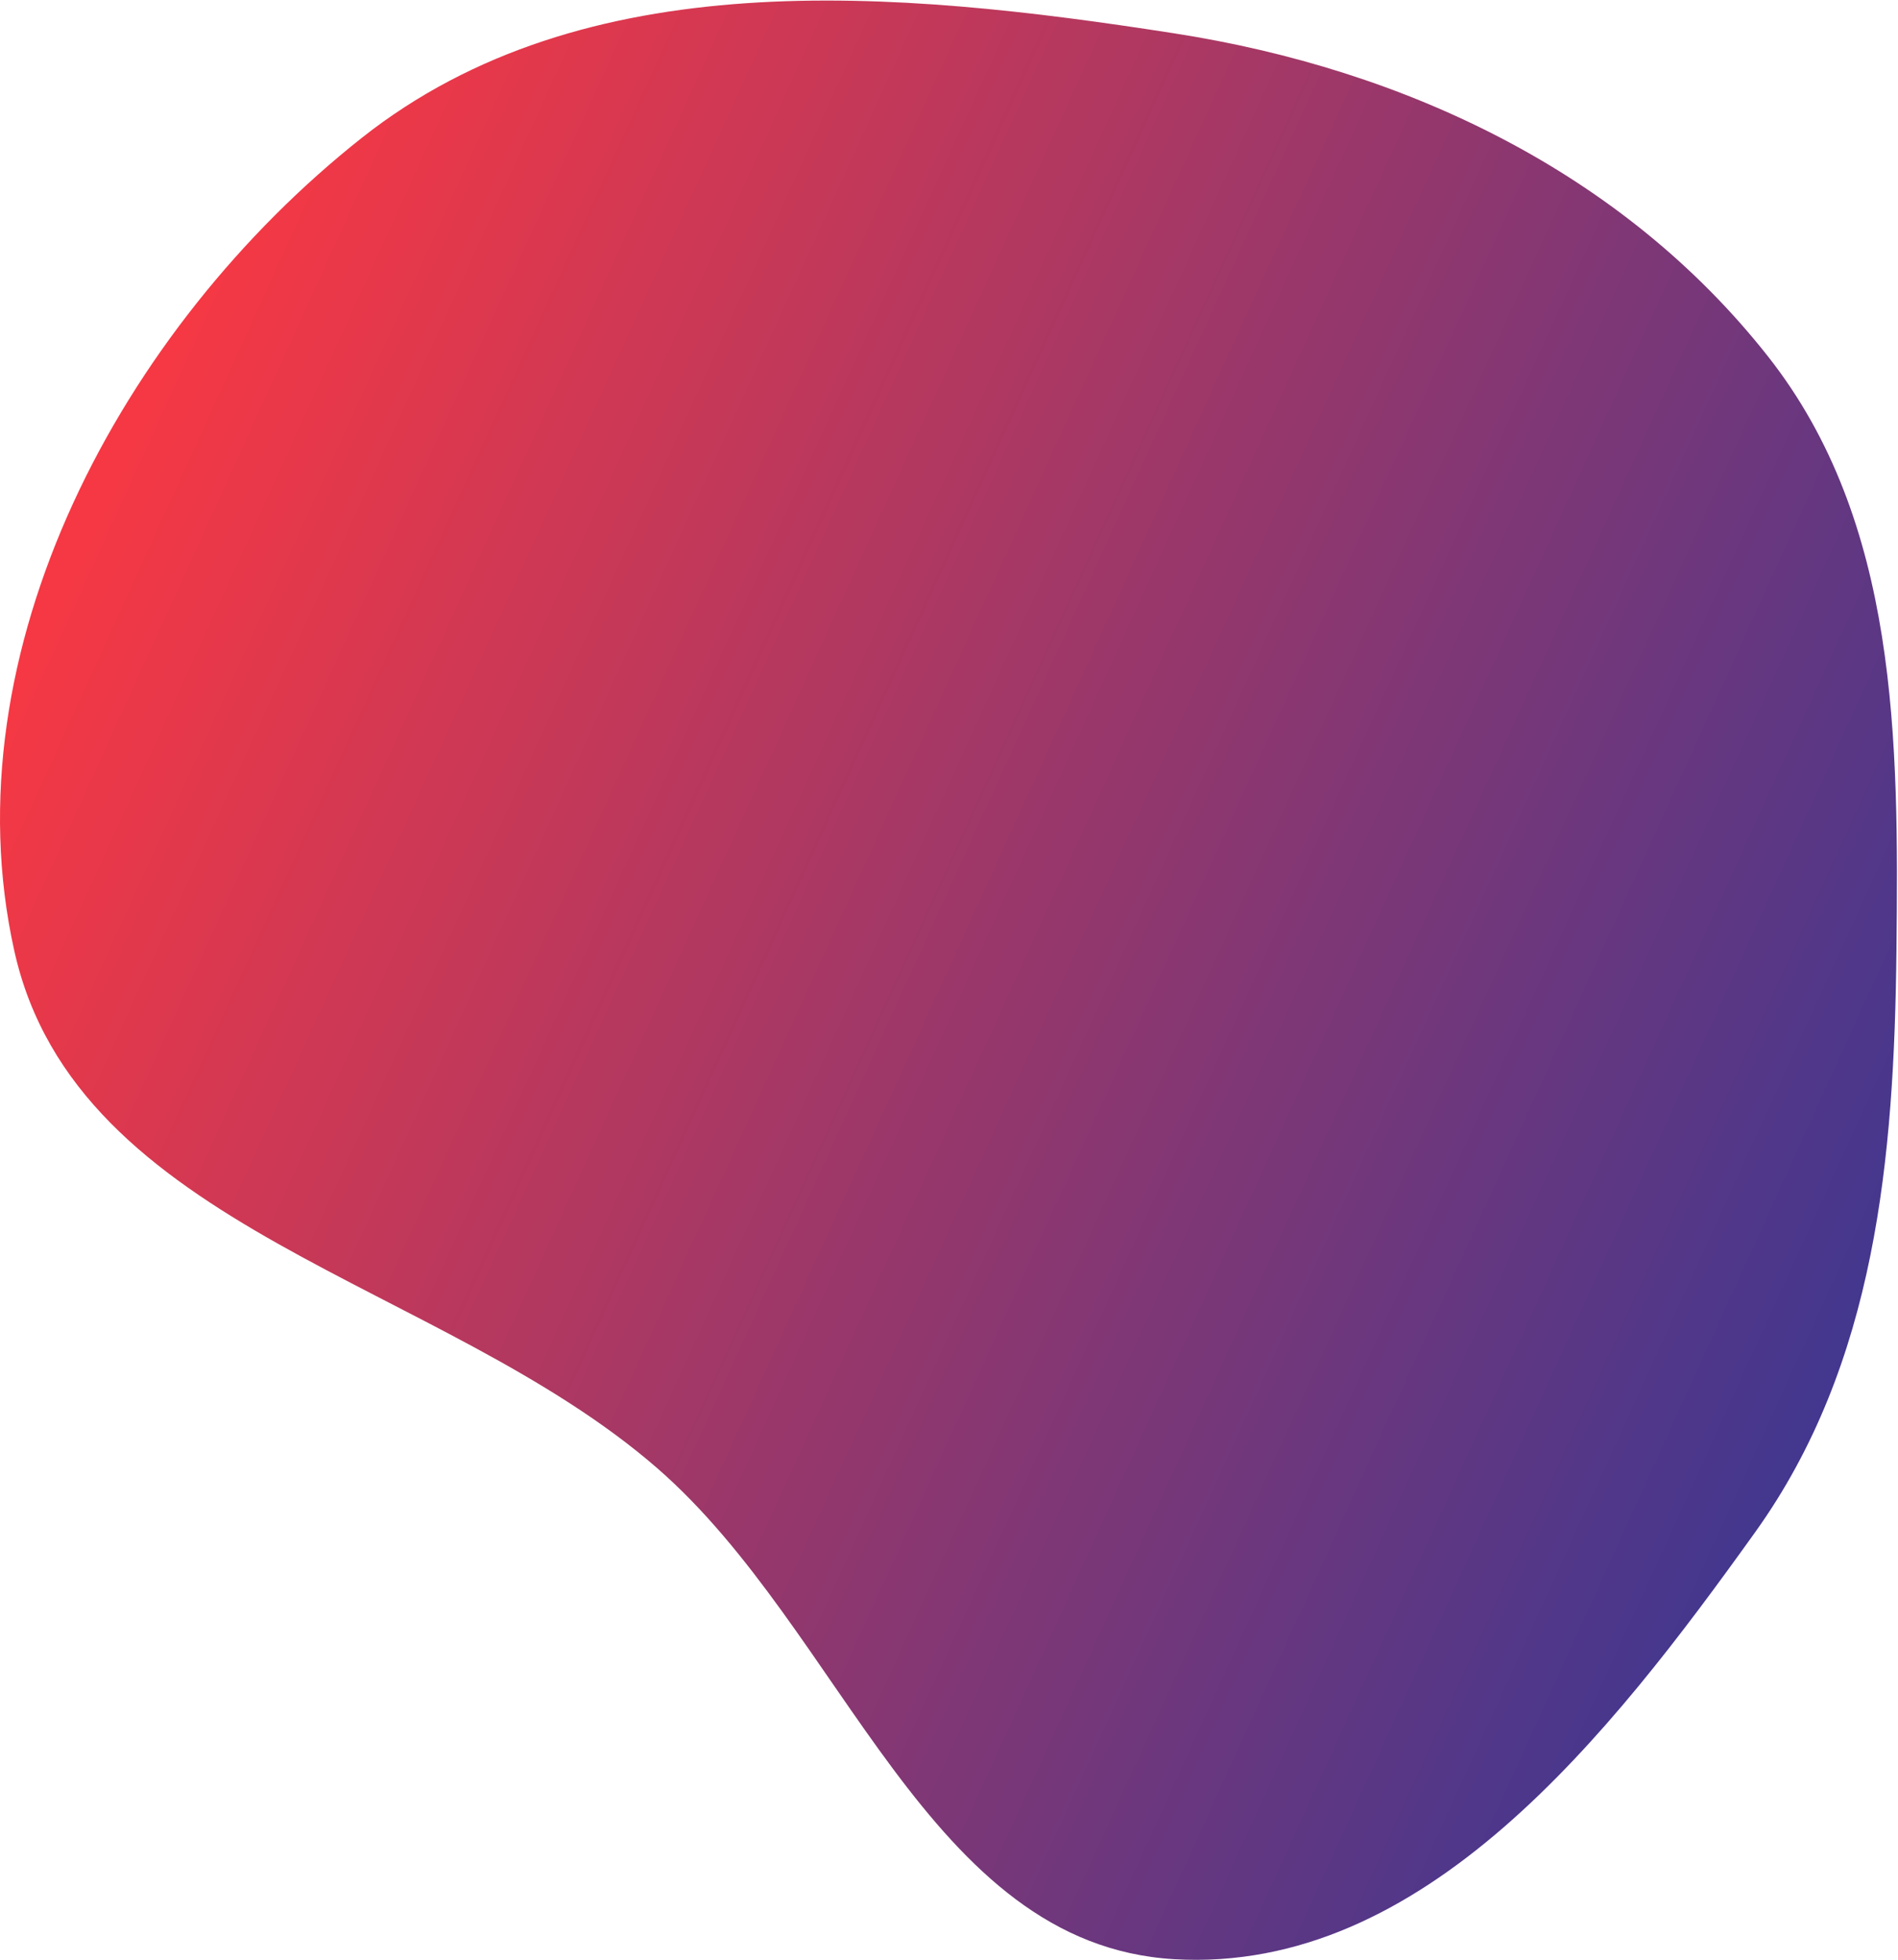<svg width="588" height="607" viewBox="0 0 588 607" fill="none" xmlns="http://www.w3.org/2000/svg">
<path fill-rule="evenodd" clip-rule="evenodd" d="M363.798 10.329C435.513 21.481 502.867 53.422 547.771 110.45C588.125 161.7 588.233 229.229 587.52 294.459C586.818 358.654 581.175 422.301 543.794 474.49C498.714 537.427 441.074 611.299 363.798 606.805C287.382 602.36 261.362 504.92 203.584 454.703C136.726 396.595 23.627 380.941 4.421 294.459C-16.15 201.831 37.66 101.539 112.084 42.697C181.075 -11.848 276.899 -3.185 363.798 10.329Z" fill="url(#paint0_linear_35_124)"/>
<defs>
<linearGradient id="paint0_linear_35_124" x1="107.099" y1="-8.751" x2="655.509" y2="241.078" gradientUnits="userSpaceOnUse">
<stop stop-color="#F53844"/>
<stop offset="1" stop-color="#42378F"/>
</linearGradient>
</defs>
</svg>
